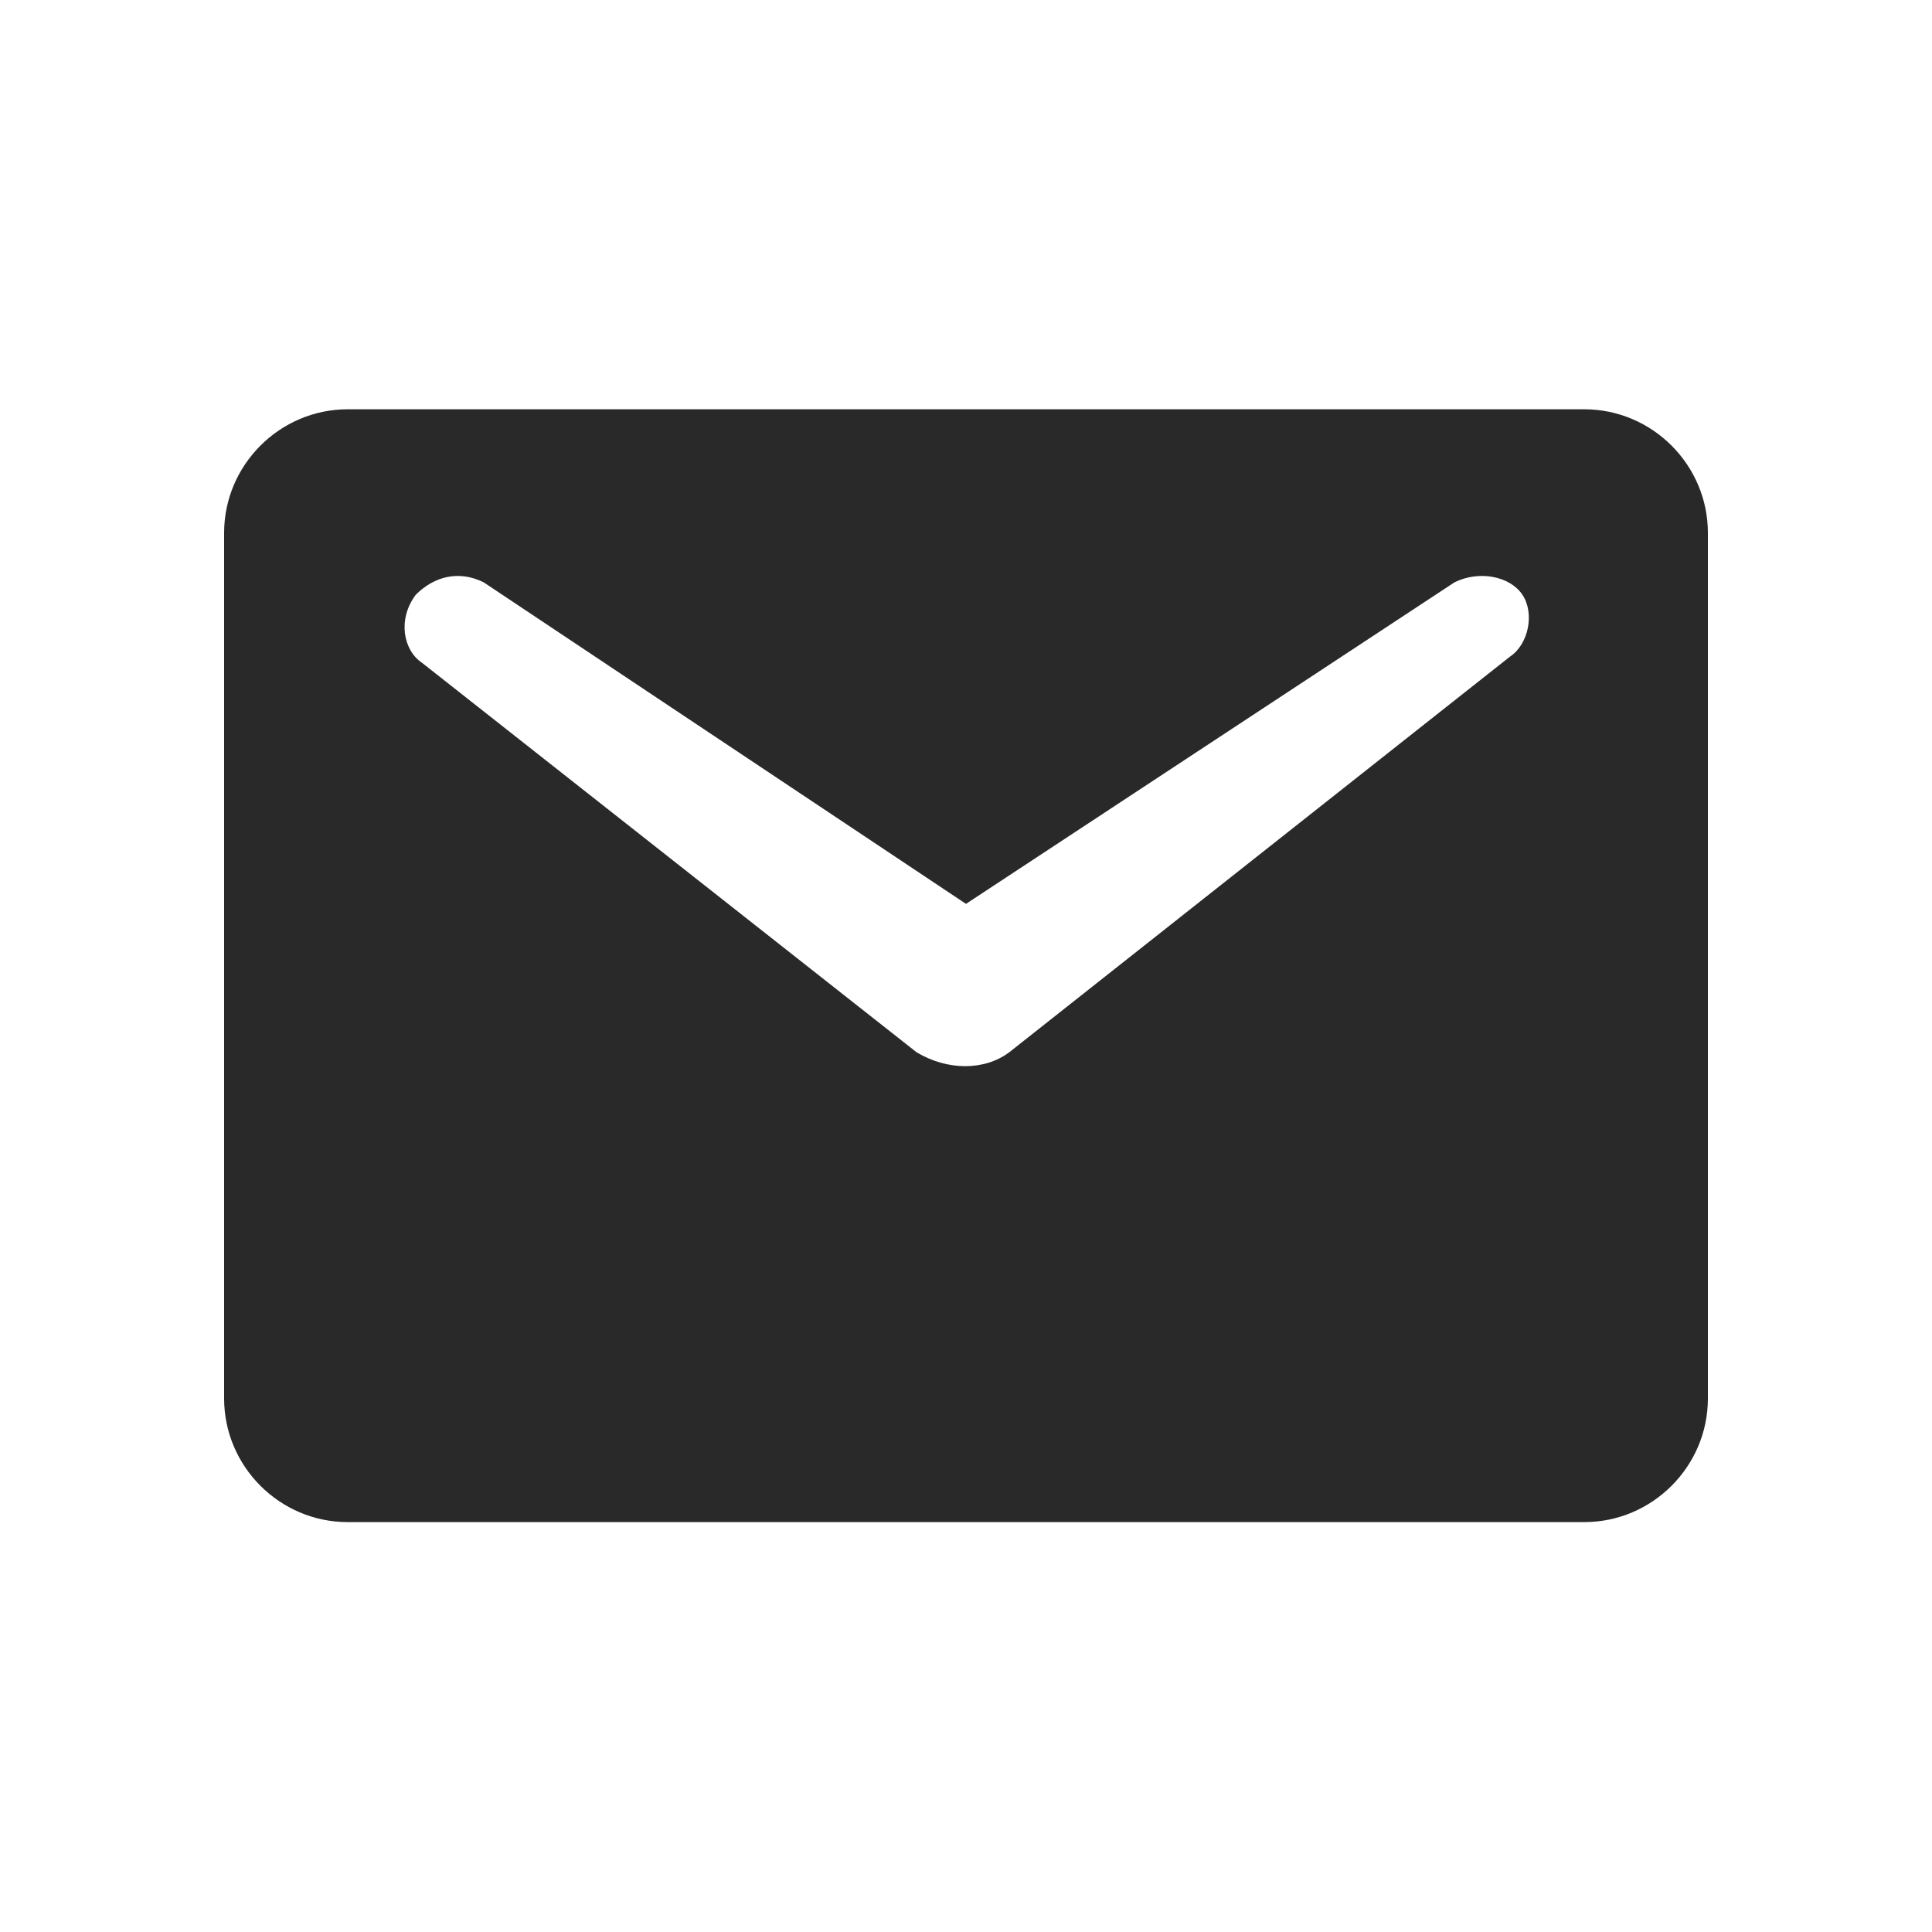 <svg width="25" height="25" viewBox="0 0 25 25" fill="none" xmlns="http://www.w3.org/2000/svg">
<path d="M20.5 5.296H4.5C3.62 5.296 2.9 6.016 2.9 6.896V18.096C2.9 18.976 3.62 19.696 4.5 19.696H20.5C21.38 19.696 22.1 18.976 22.1 18.096V6.896C22.1 6.016 21.38 5.296 20.5 5.296ZM19.54 8.496L13.06 13.616C12.74 13.856 12.26 13.856 11.86 13.616L5.46 8.576C5.22 8.416 5.14 8.016 5.38 7.696C5.62 7.456 5.94 7.376 6.26 7.536L12.5 11.696L18.82 7.536C19.14 7.376 19.54 7.456 19.7 7.696C19.86 7.936 19.78 8.336 19.54 8.496Z" fill="#292929"/>
</svg>
